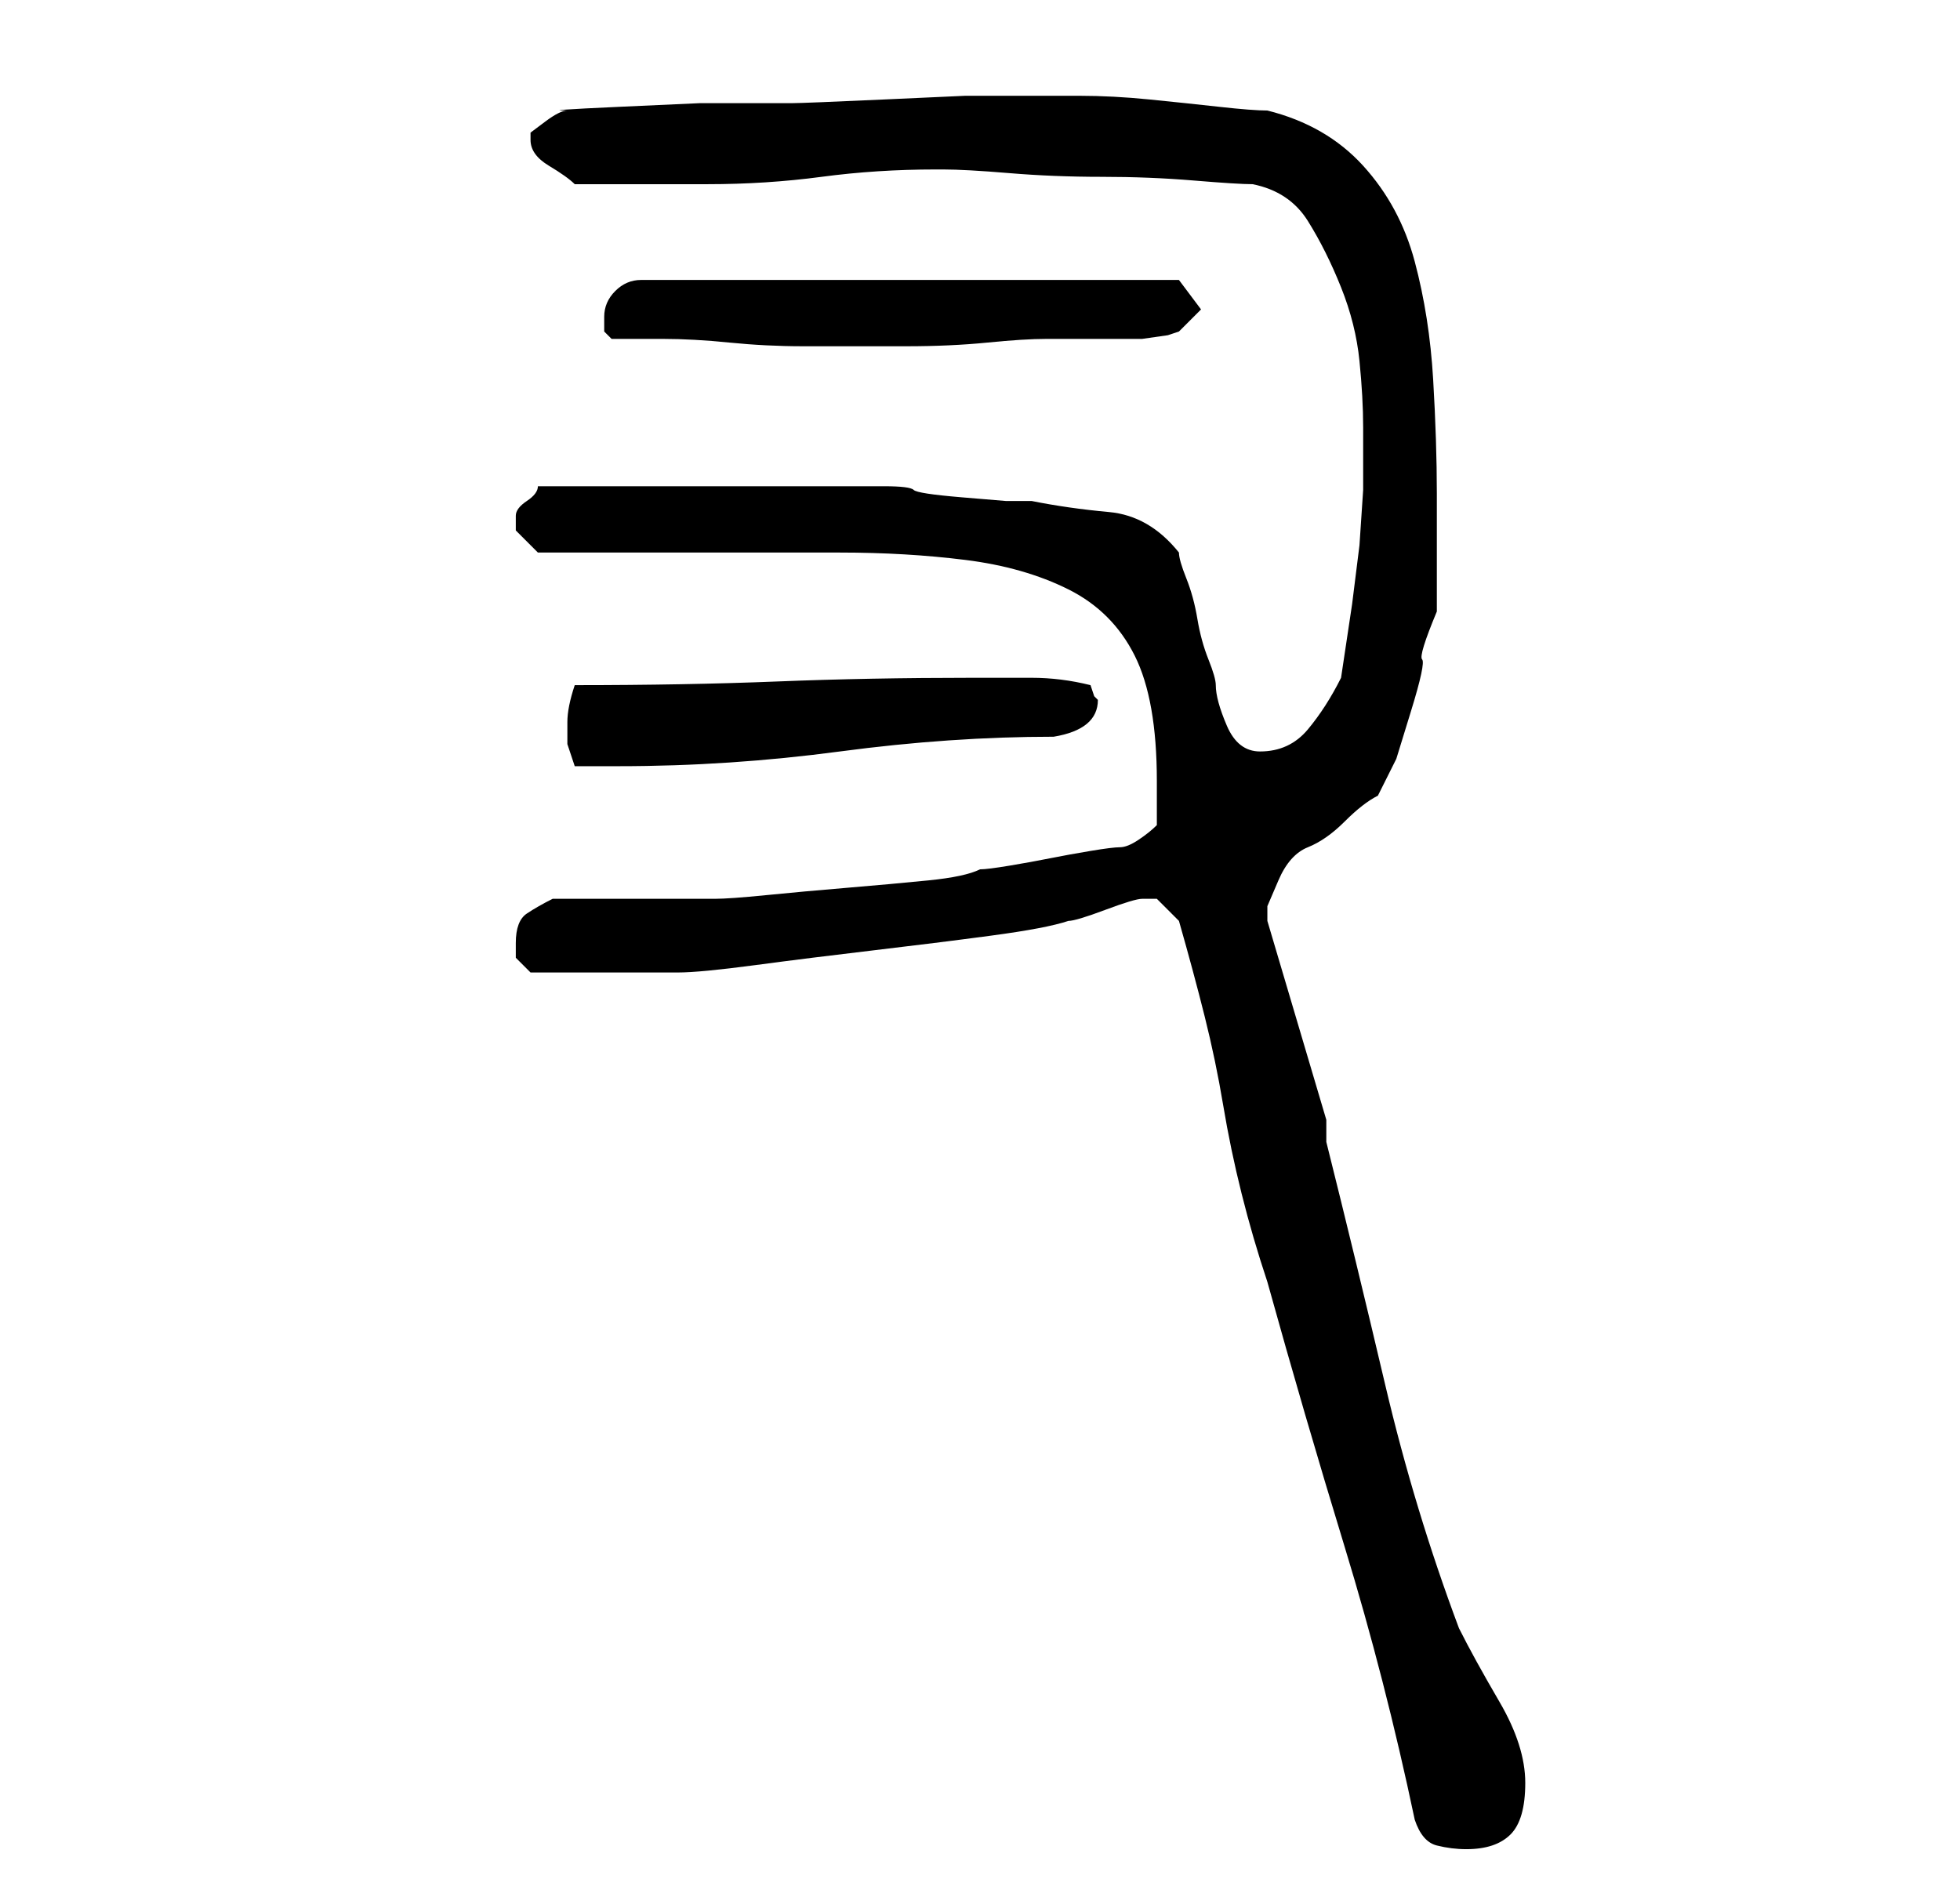 <?xml version="1.0" standalone="no"?>
<!DOCTYPE svg PUBLIC "-//W3C//DTD SVG 1.1//EN" "http://www.w3.org/Graphics/SVG/1.1/DTD/svg11.dtd" >
<svg xmlns="http://www.w3.org/2000/svg" xmlns:xlink="http://www.w3.org/1999/xlink" version="1.1" viewBox="-10 0 266 256">
   <path fill="currentColor"
d="M182 247q1 3 3 3.5t4 0.5q4 0 6 -2t2 -7t-3.5 -11t-5.5 -10q-6 -16 -10 -33t-8 -33v-3l-8 -27v-0.5v-1.5t1.5 -3.5t4 -4.5t5 -3.5t4.5 -3.5l2.5 -5t2 -6.5t1.5 -7t2 -6.5v-3v-4.5v-5.5v-3q0 -7 -0.5 -15.5t-2.5 -16t-7 -13t-13 -7.5q-2 0 -6.5 -0.5t-9.5 -1t-9.5 -0.5
h-6.5h-1v0h-8t-11 0.5t-12.5 0.5h-12.5t-11 0.5t-7 0.5q-1 0 -3 1.5l-2 1.5v1q0 2 2.5 3.5t3.5 2.5h4h5h5h4q8 0 15.5 -1t15.5 -1h1q3 0 9 0.5t12.5 0.5t12.5 0.5t8 0.5q5 1 7.5 5t4.5 9t2.5 10t0.5 9v8.5t-0.5 7.5l-1 8t-1.5 10q-2 4 -4.5 7t-6.5 3q-3 0 -4.5 -3.5
t-1.5 -5.5q0 -1 -1 -3.5t-1.5 -5.5t-1.5 -5.5t-1 -3.5q-4 -5 -9.5 -5.5t-10.5 -1.5h-3.5t-6 -0.5t-6.5 -1t-4 -0.5h-23h-24q0 1 -1.5 2t-1.5 2v1v1l1.5 1.5l1.5 1.5h8h12h12h9q9 0 17 1t14 4t9 9t3 17v6q-1 1 -2.5 2t-2.5 1t-4 0.5t-5.5 1t-5.5 1t-4 0.5q-2 1 -7 1.5t-11 1
t-11 1t-7 0.5h-22q-2 1 -3.5 2t-1.5 4v2t2 2h5h5h5.5h4.5q3 0 10.5 -1t16 -2t16 -2t10.5 -2q1 0 5 -1.5t5 -1.5v0h1h1l1.5 1.5l1.5 1.5q2 7 3.5 13t2.5 12t2.5 12t3.5 12q5 18 10.5 36t9.5 37zM67 98v3t1 3h6q15 0 30 -2t29 -2q6 -1 6 -5l-0.5 -0.5t-0.5 -1.5q-4 -1 -8 -1
h-8q-14 0 -26.5 0.5t-27.5 0.5q-1 3 -1 5zM72 43v2t1 1h7q4 0 9 0.5t10 0.5h6h8q6 0 11 -0.5t8 -0.5h5h3.5h4.5t3.5 -0.5l1.5 -0.5l3 -3l-3 -4h-73q-2 0 -3.5 1.5t-1.5 3.5z" />
</svg>
